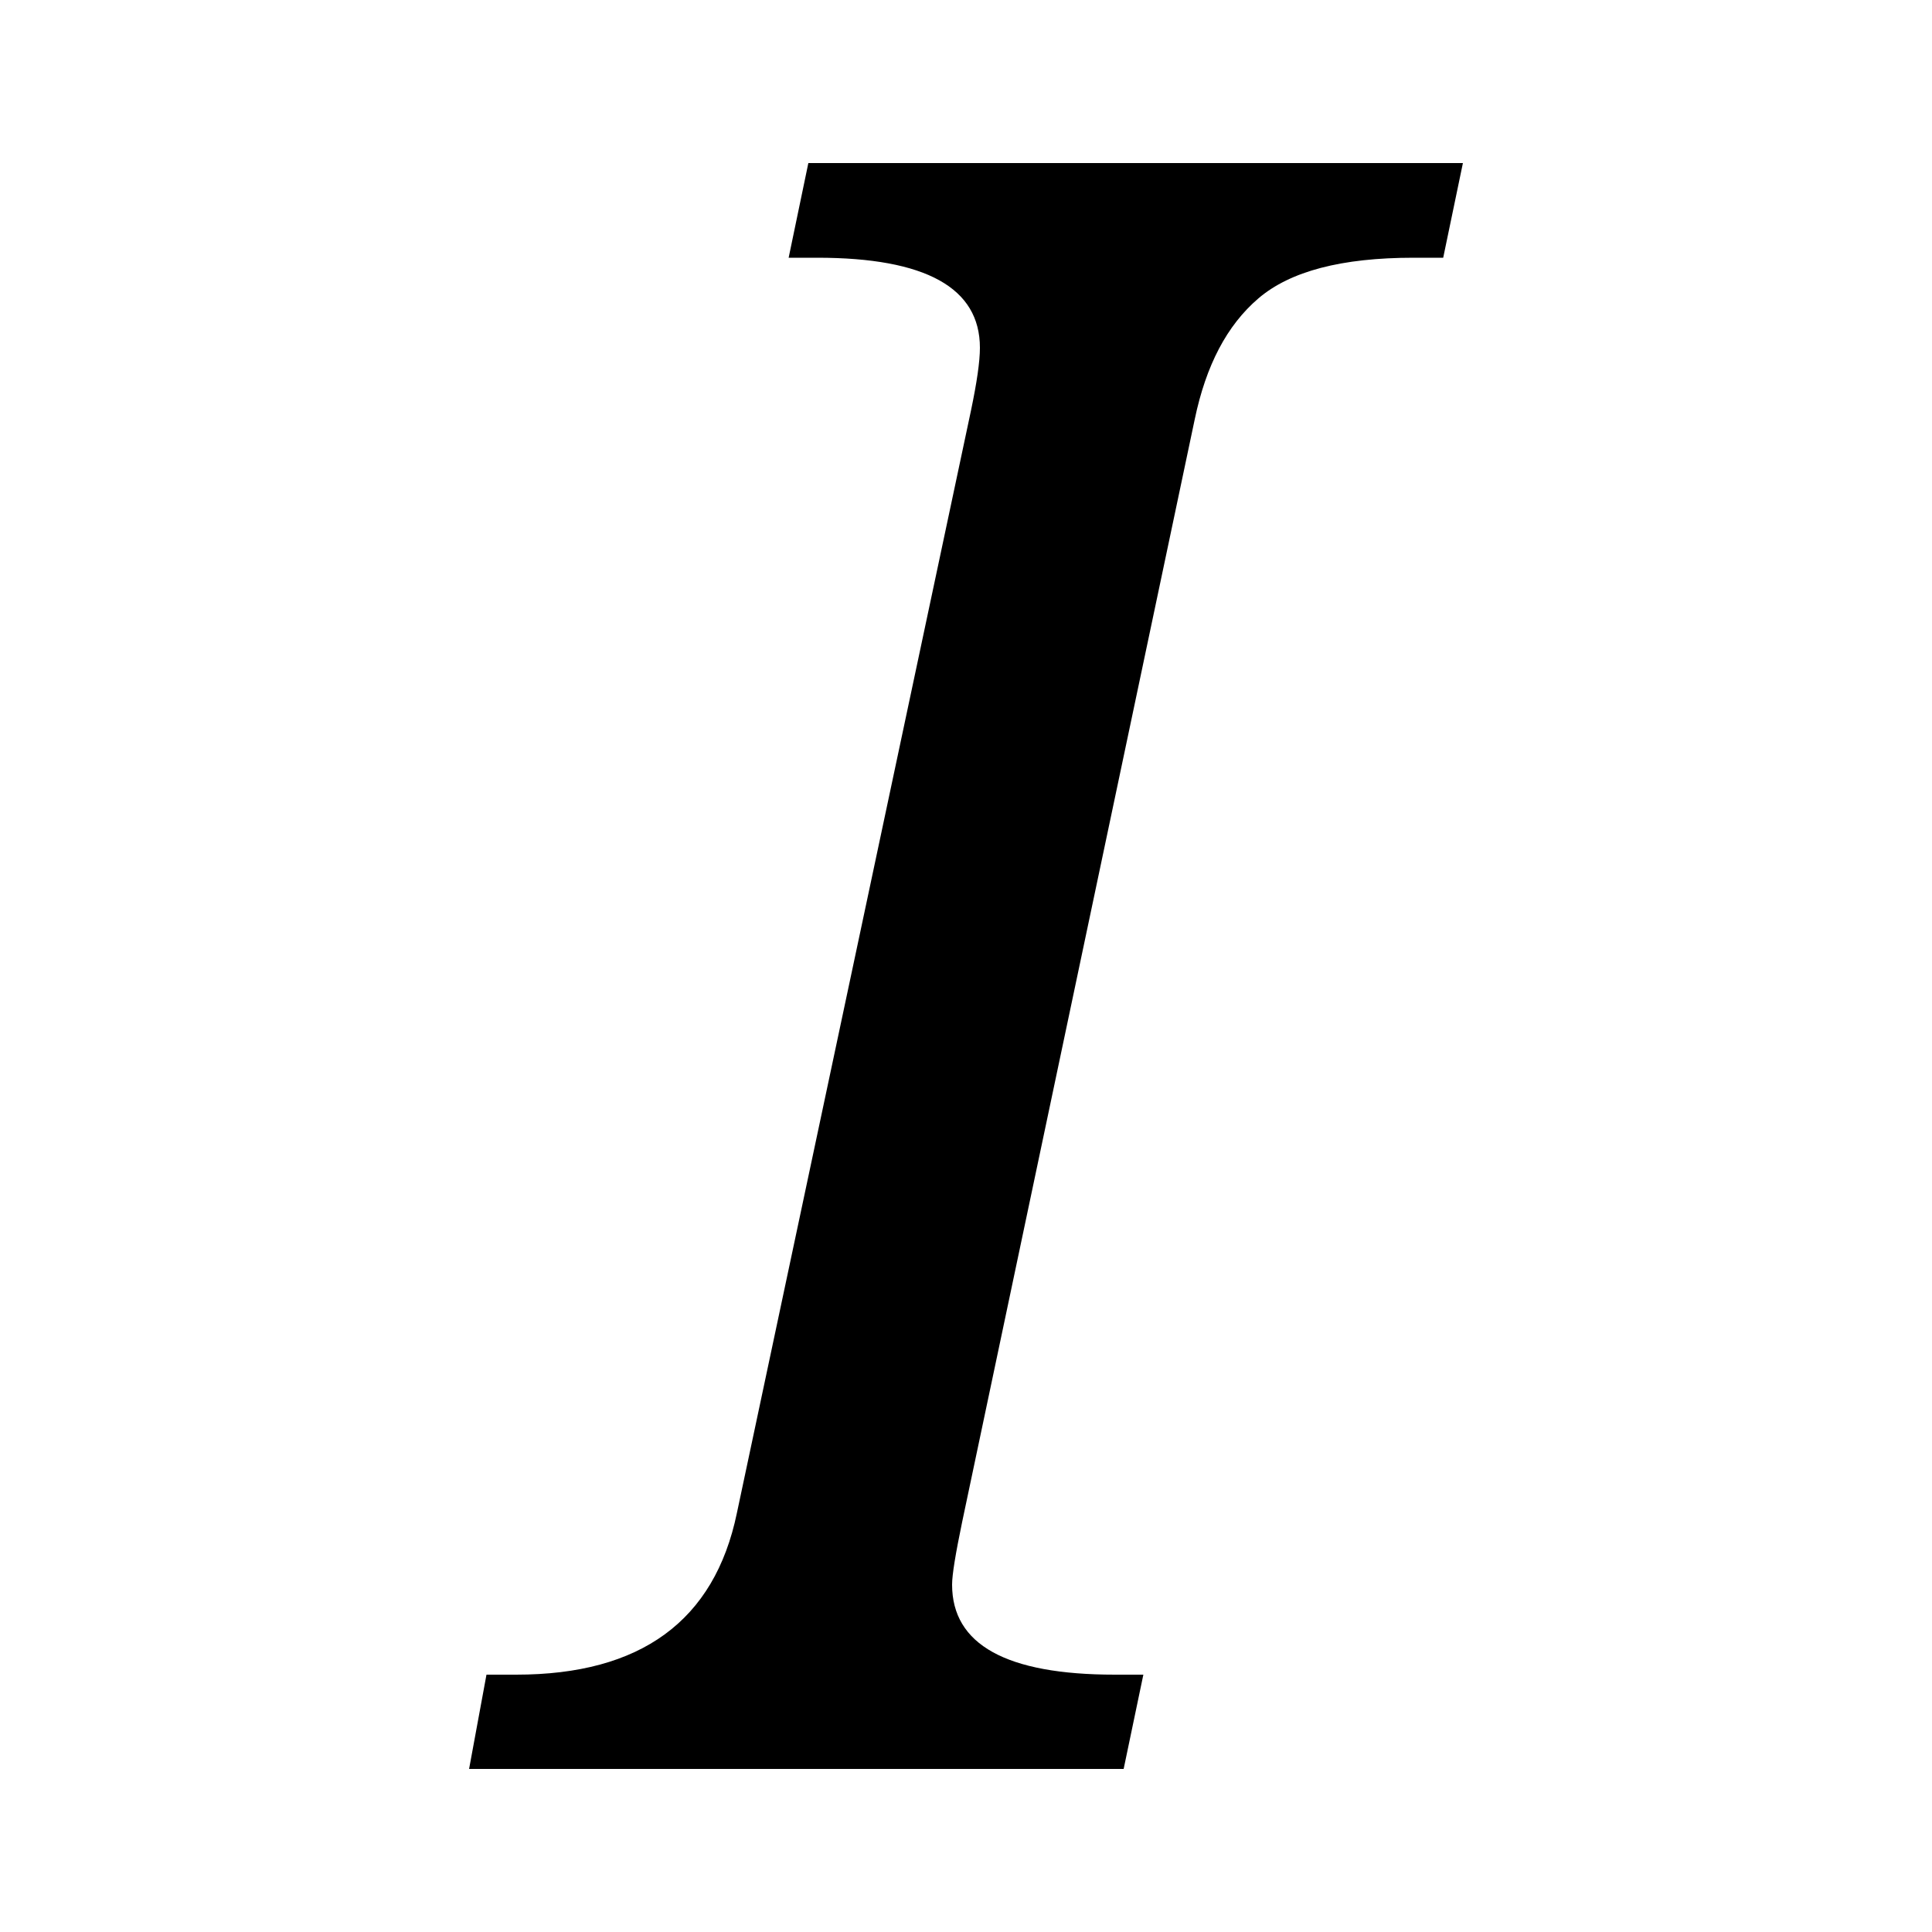 <?xml version="1.0" standalone="no"?><!DOCTYPE svg PUBLIC "-//W3C//DTD SVG 1.1//EN" "http://www.w3.org/Graphics/SVG/1.1/DTD/svg11.dtd"><svg class="icon" width="200px" height="200.00px" viewBox="0 0 1024 1024" version="1.1" xmlns="http://www.w3.org/2000/svg"><path d="M775.373 86.426l-10.445 50.176h-15.77c-38.093 0-65.331 7.168-82.125 21.504-16.794 14.336-27.853 35.635-33.792 64.102L509.952 806.707c-3.482 16.794-5.325 27.853-5.325 33.178 0 31.744 28.672 47.718 86.221 47.718h15.155l-10.445 49.971H248.627l9.216-49.971h15.77c65.946 0 105.062-28.467 116.941-85.606l124.109-584.499c3.072-14.746 4.71-25.805 4.71-33.178 0-31.744-28.672-47.718-86.221-47.718h-15.155l10.445-50.176h346.931z" /></svg>